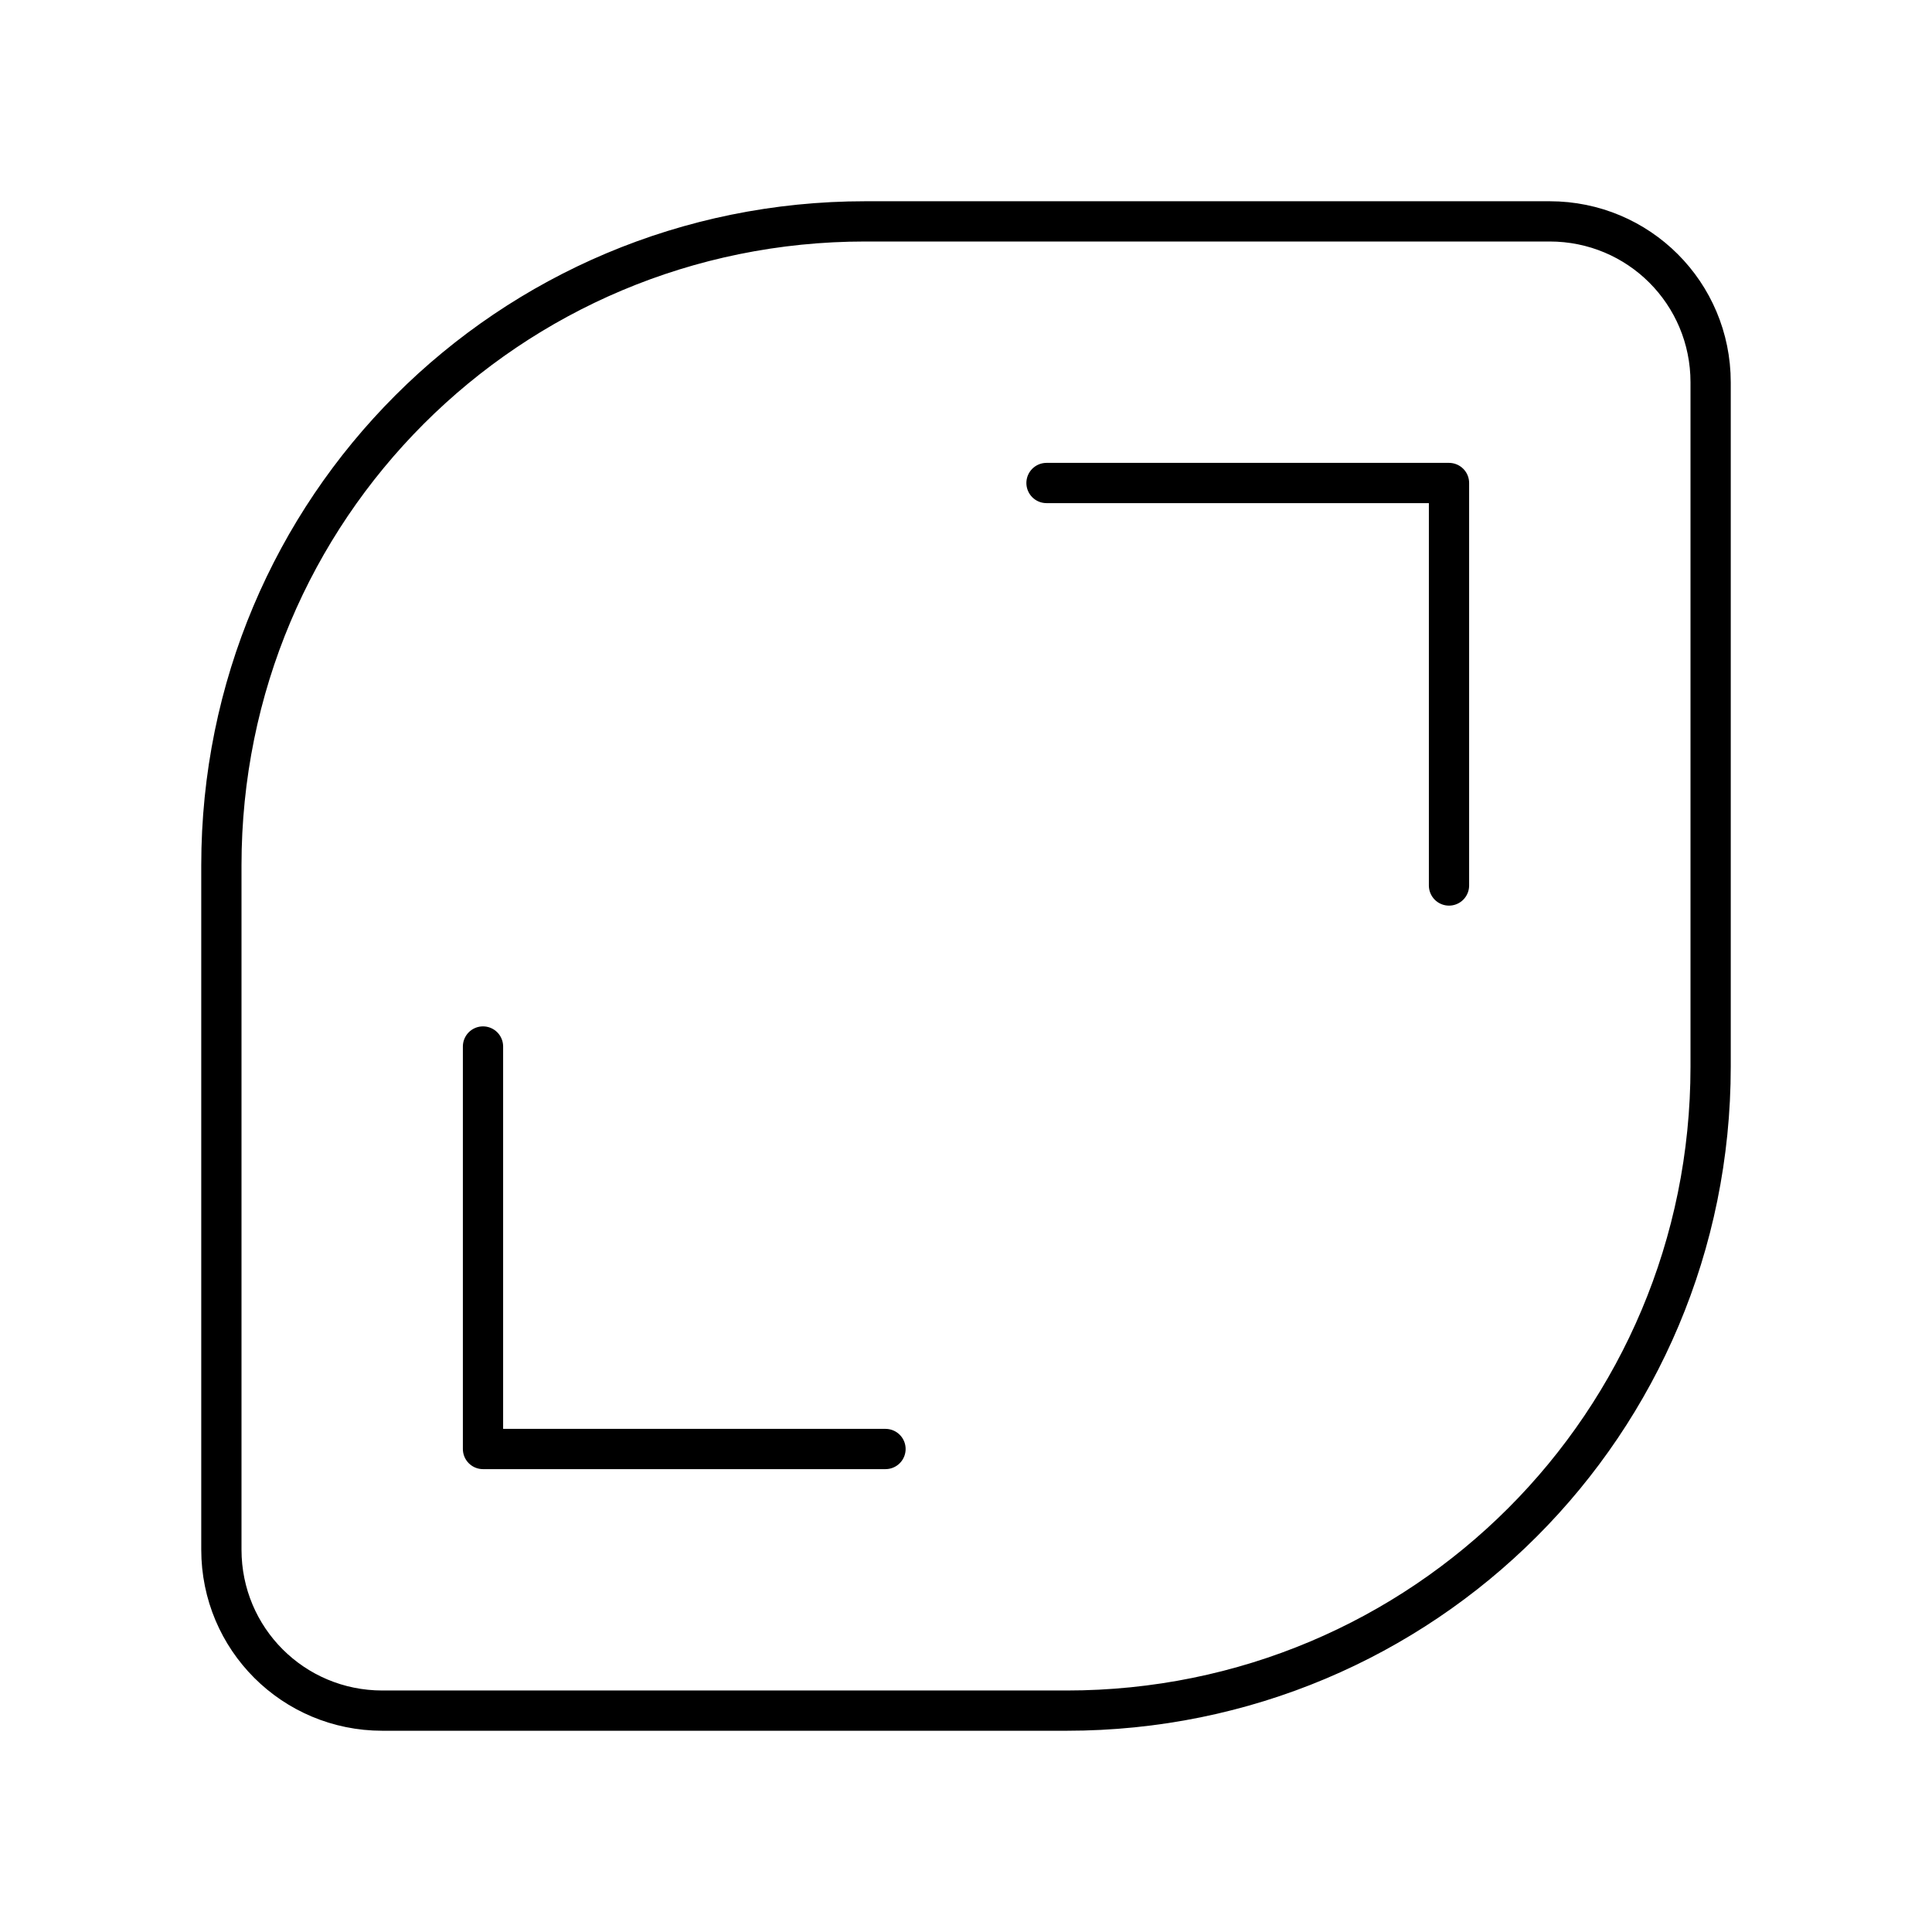 <?xml version="1.0" encoding="UTF-8"?><svg id="a" xmlns="http://www.w3.org/2000/svg" viewBox="0 0 48 48"><defs><style>.d{fill:none;stroke:#000;stroke-linecap:round;stroke-linejoin:round;}</style></defs><path class="d" d="m21.5 5.5h17c2.216 0 4 1.784 4 4v17c0 8.864-7.136 16-16 16h-17c-2.216 0-4-1.784-4-4v-17c0-8.864 7.136-16 16-16z"/><path class="d" d="m12 26v10h10"/><path class="d" d="m26 12h10v10"/></svg>
